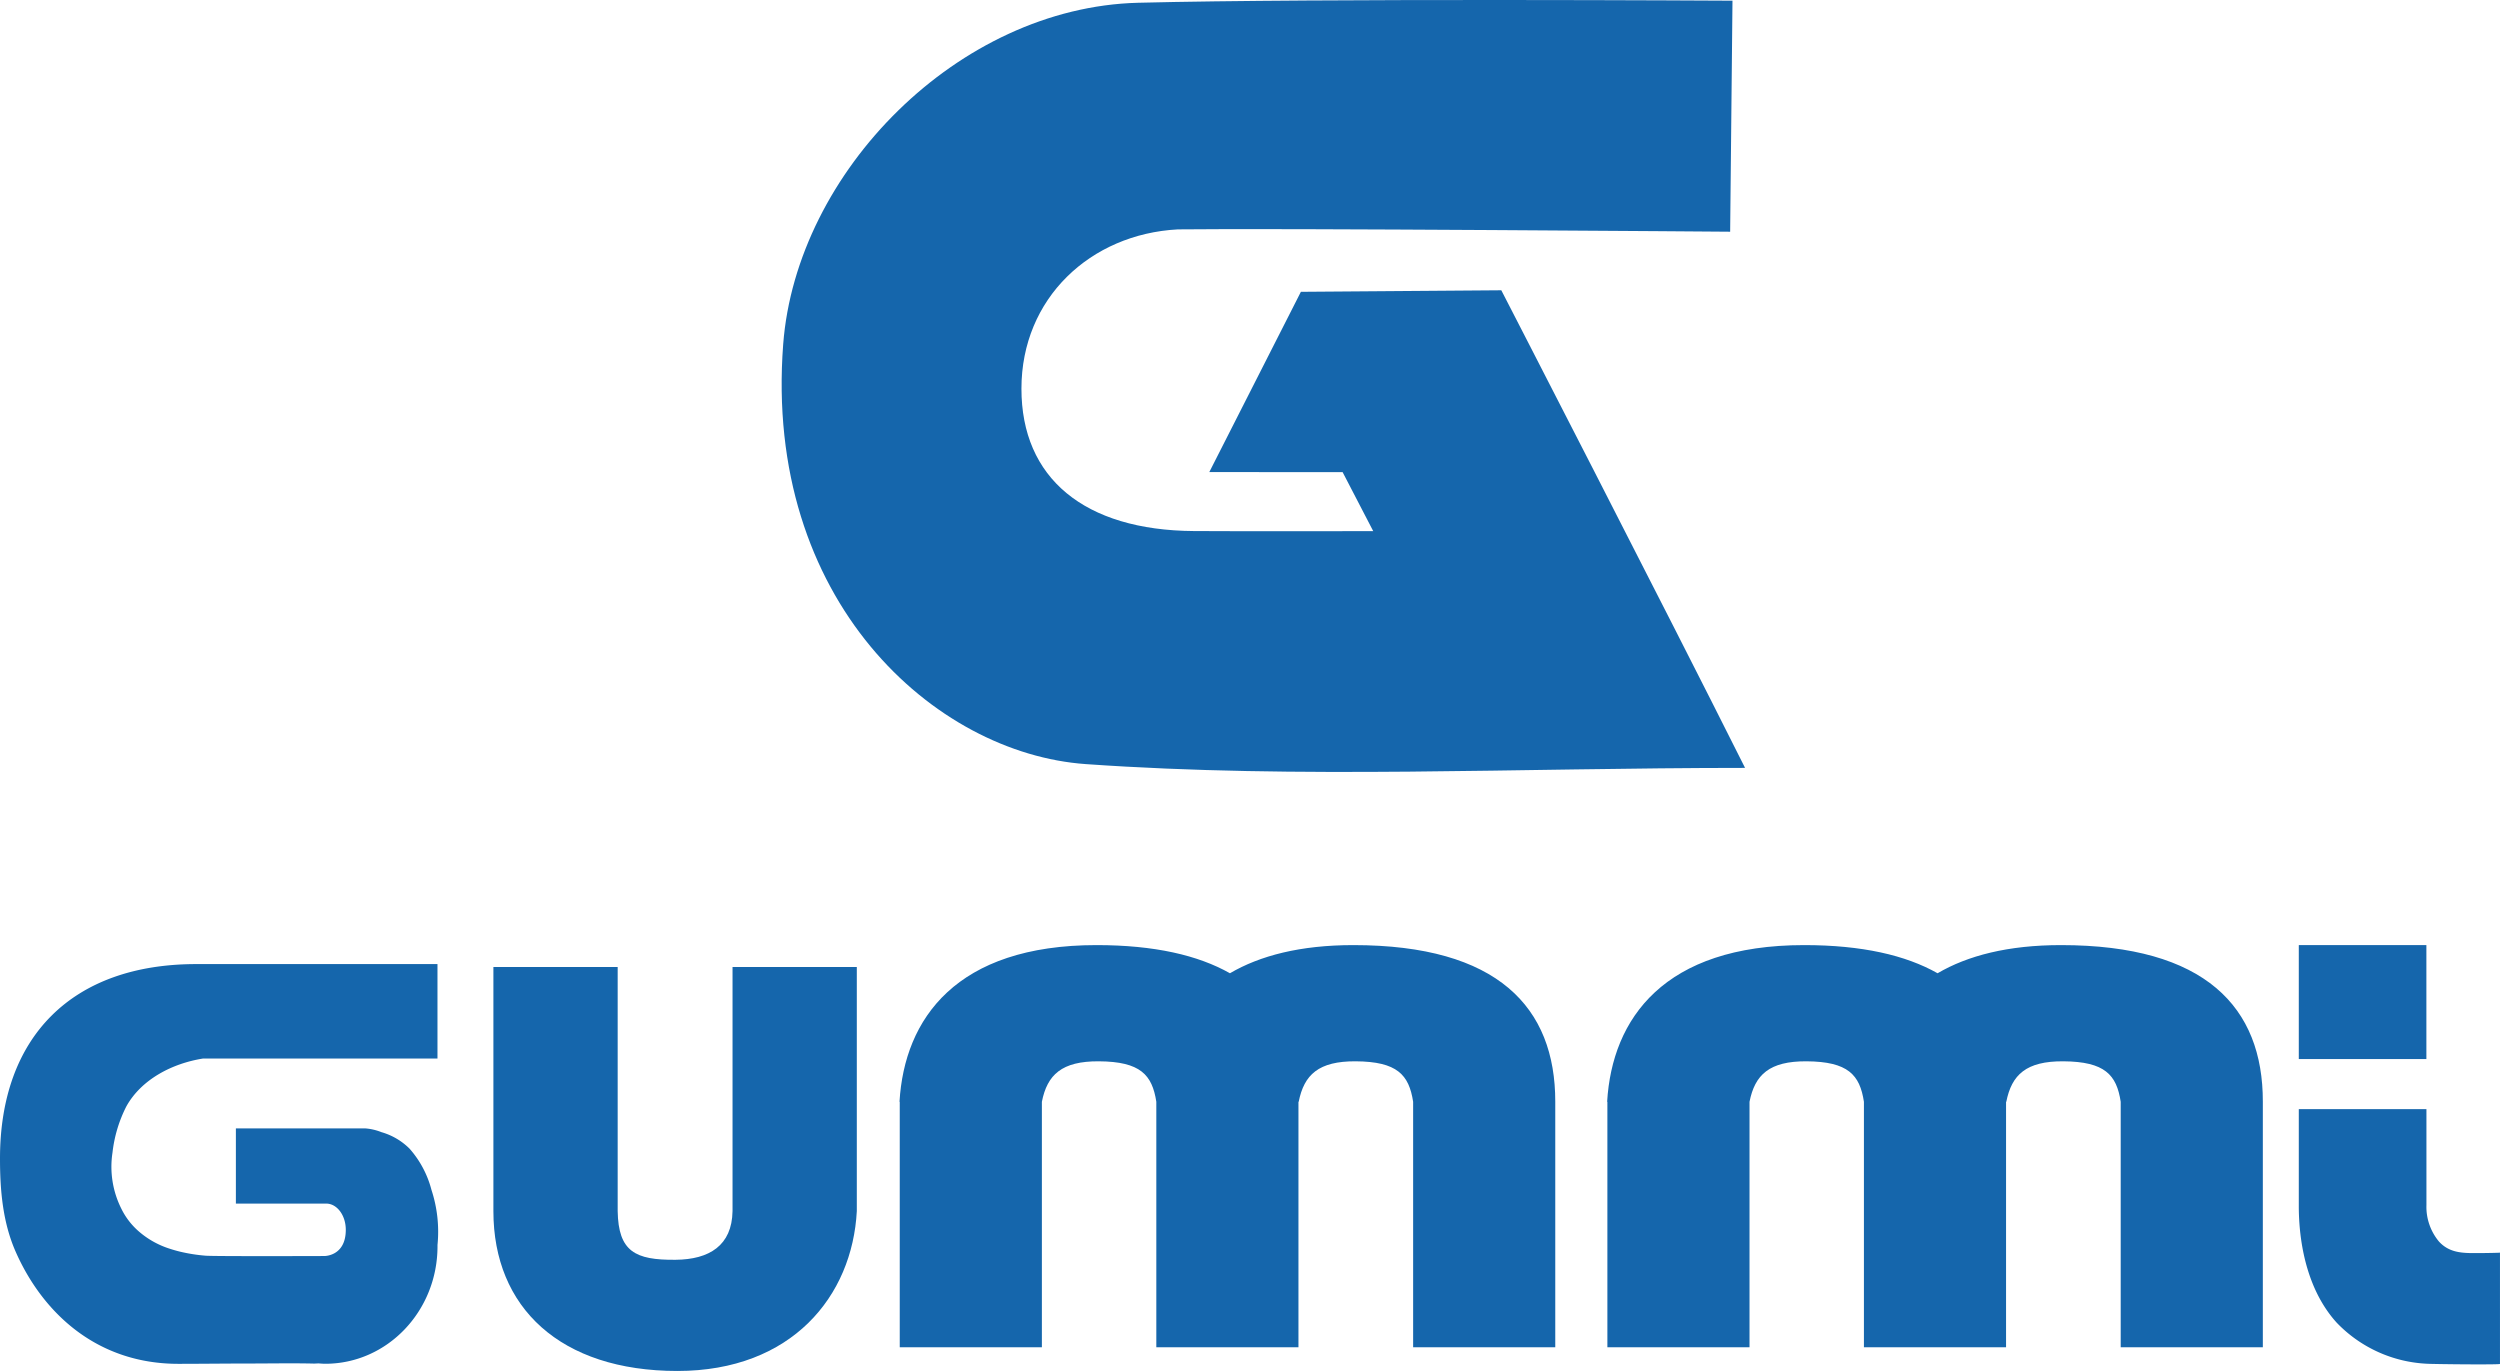 <svg id="Capa_1" data-name="Capa 1" xmlns="http://www.w3.org/2000/svg" viewBox="0 0 335.95 184.231"><defs>
<style>
.cls-1{fill:#1566ac;}
.cls-1:hover{fill: #000;}
</style>
</defs><title>gummi</title><rect class="cls-1" x="308.912" y="127.002" width="17.146" height="15.313"/><path class="cls-1" d="M344.5,179.4c-2.055,0-4.03.129-5.567-1.531a7.286,7.286,0,0,1-1.7-4.909v-12.9H320.081v12.9c0,.124,0,.248,0,.373.054,5.445,1.392,11.339,5.089,15.415a17.969,17.969,0,0,0,12.107,5.521c.854.06,9.839.152,9.839.026V179.336C347.118,179.372,344.7,179.4,344.5,179.4Z" transform="translate(-11.169 -11.011)"/><path class="cls-1" d="M288.13,138.014c-7.131,0-12.557,1.419-16.589,3.783-4.282-2.424-10.155-3.783-17.926-3.783-18.842,0-25.814,9.876-26.478,21.054h.033v32.988h19.1V159.068c.716-3.628,2.67-5.475,7.673-5.438,5.566.04,7.149,1.81,7.7,5.438v32.988h19.1V159.068h.033c.716-3.628,2.67-5.475,7.673-5.438,5.566.04,7.149,1.81,7.7,5.438v32.988h19.1V159.068C315.271,146.355,307.518,138.014,288.13,138.014Z" transform="translate(-11.169 -11.011)"/><path class="cls-1" d="M193.037,138.014c-7.131,0-12.557,1.419-16.589,3.783-4.282-2.424-10.155-3.783-17.926-3.783-18.842,0-25.814,9.876-26.478,21.054h.033v32.988h19.1V159.068c.716-3.628,2.67-5.475,7.672-5.438,5.567.04,7.15,1.81,7.706,5.438v32.988h19.1V159.068h.033c.716-3.628,2.67-5.475,7.673-5.438,5.566.04,7.149,1.81,7.705,5.438v32.988h19.1V159.068C220.178,146.355,212.425,138.014,193.037,138.014Z" transform="translate(-11.169 -11.011)"/><path class="cls-1" d="M109.607,173.763c-.076,4.617-3.113,6.5-7.669,6.538-5.43.048-7.669-1.112-7.766-6.538V140.957h-16.7v32.806c0,12.969,9,21.475,24.719,21.479,15.407,0,23.511-10.076,24.116-21.479V140.957h-16.7Z" transform="translate(-11.169 -11.011)"/><path class="cls-1" d="M69.147,170.9a13.475,13.475,0,0,0-2.932-5.52,8.753,8.753,0,0,0-3.792-2.231,7.4,7.4,0,0,0-2.122-.5H42.867v10.1H55c1.456,0,2.636,1.578,2.636,3.524,0,3.573-2.889,3.523-2.889,3.523-.454,0-14.739.055-15.938-.044a22.759,22.759,0,0,1-3.4-.532q-.713-.171-1.411-.4a11.724,11.724,0,0,1-4.285-2.428,9.658,9.658,0,0,1-2.26-3,12.564,12.564,0,0,1-1.166-7.5,18.181,18.181,0,0,1,1.852-6.188c2.021-3.66,6.2-5.8,10.328-6.449H69.957V140.565H37.542c-16.733,0-26.373,9.818-26.373,26.136,0,4.257.368,8.552,2.086,12.473,3.468,7.911,10.617,15.11,21.891,15.11,3.112,0,6.26-.043,9.382-.043,2.941,0,5.886-.061,8.824.009.207,0,.416-.02.624-.023.3.018.594.047.9.047,8.331,0,15.085-7.069,15.085-15.789,0,0,0-.143,0-.178A18.035,18.035,0,0,0,69.147,170.9Z" transform="translate(-11.169 -11.011)"/><path class="cls-1" d="M245.67,114.2c-10.657-21.276-32.755-64.182-32.755-64.182l-26.933.208L173.675,74.449l17.915.008,4.113,7.926s-16.442.043-24.1-.009c-14.728-.1-23.181-7.112-23.172-19.152.009-12.13,9.27-20.76,21.014-21.386,13.31-.175,74.223.313,74.223.313l.313-31.046s-55.785-.337-79.876.28C139.957,12,118.184,34.1,116.415,57.263c-2.632,34.451,20.33,55,40.661,56.428C185.818,115.715,214.808,114.2,245.67,114.2Z" transform="translate(-11.169 -11.011)"/></svg>